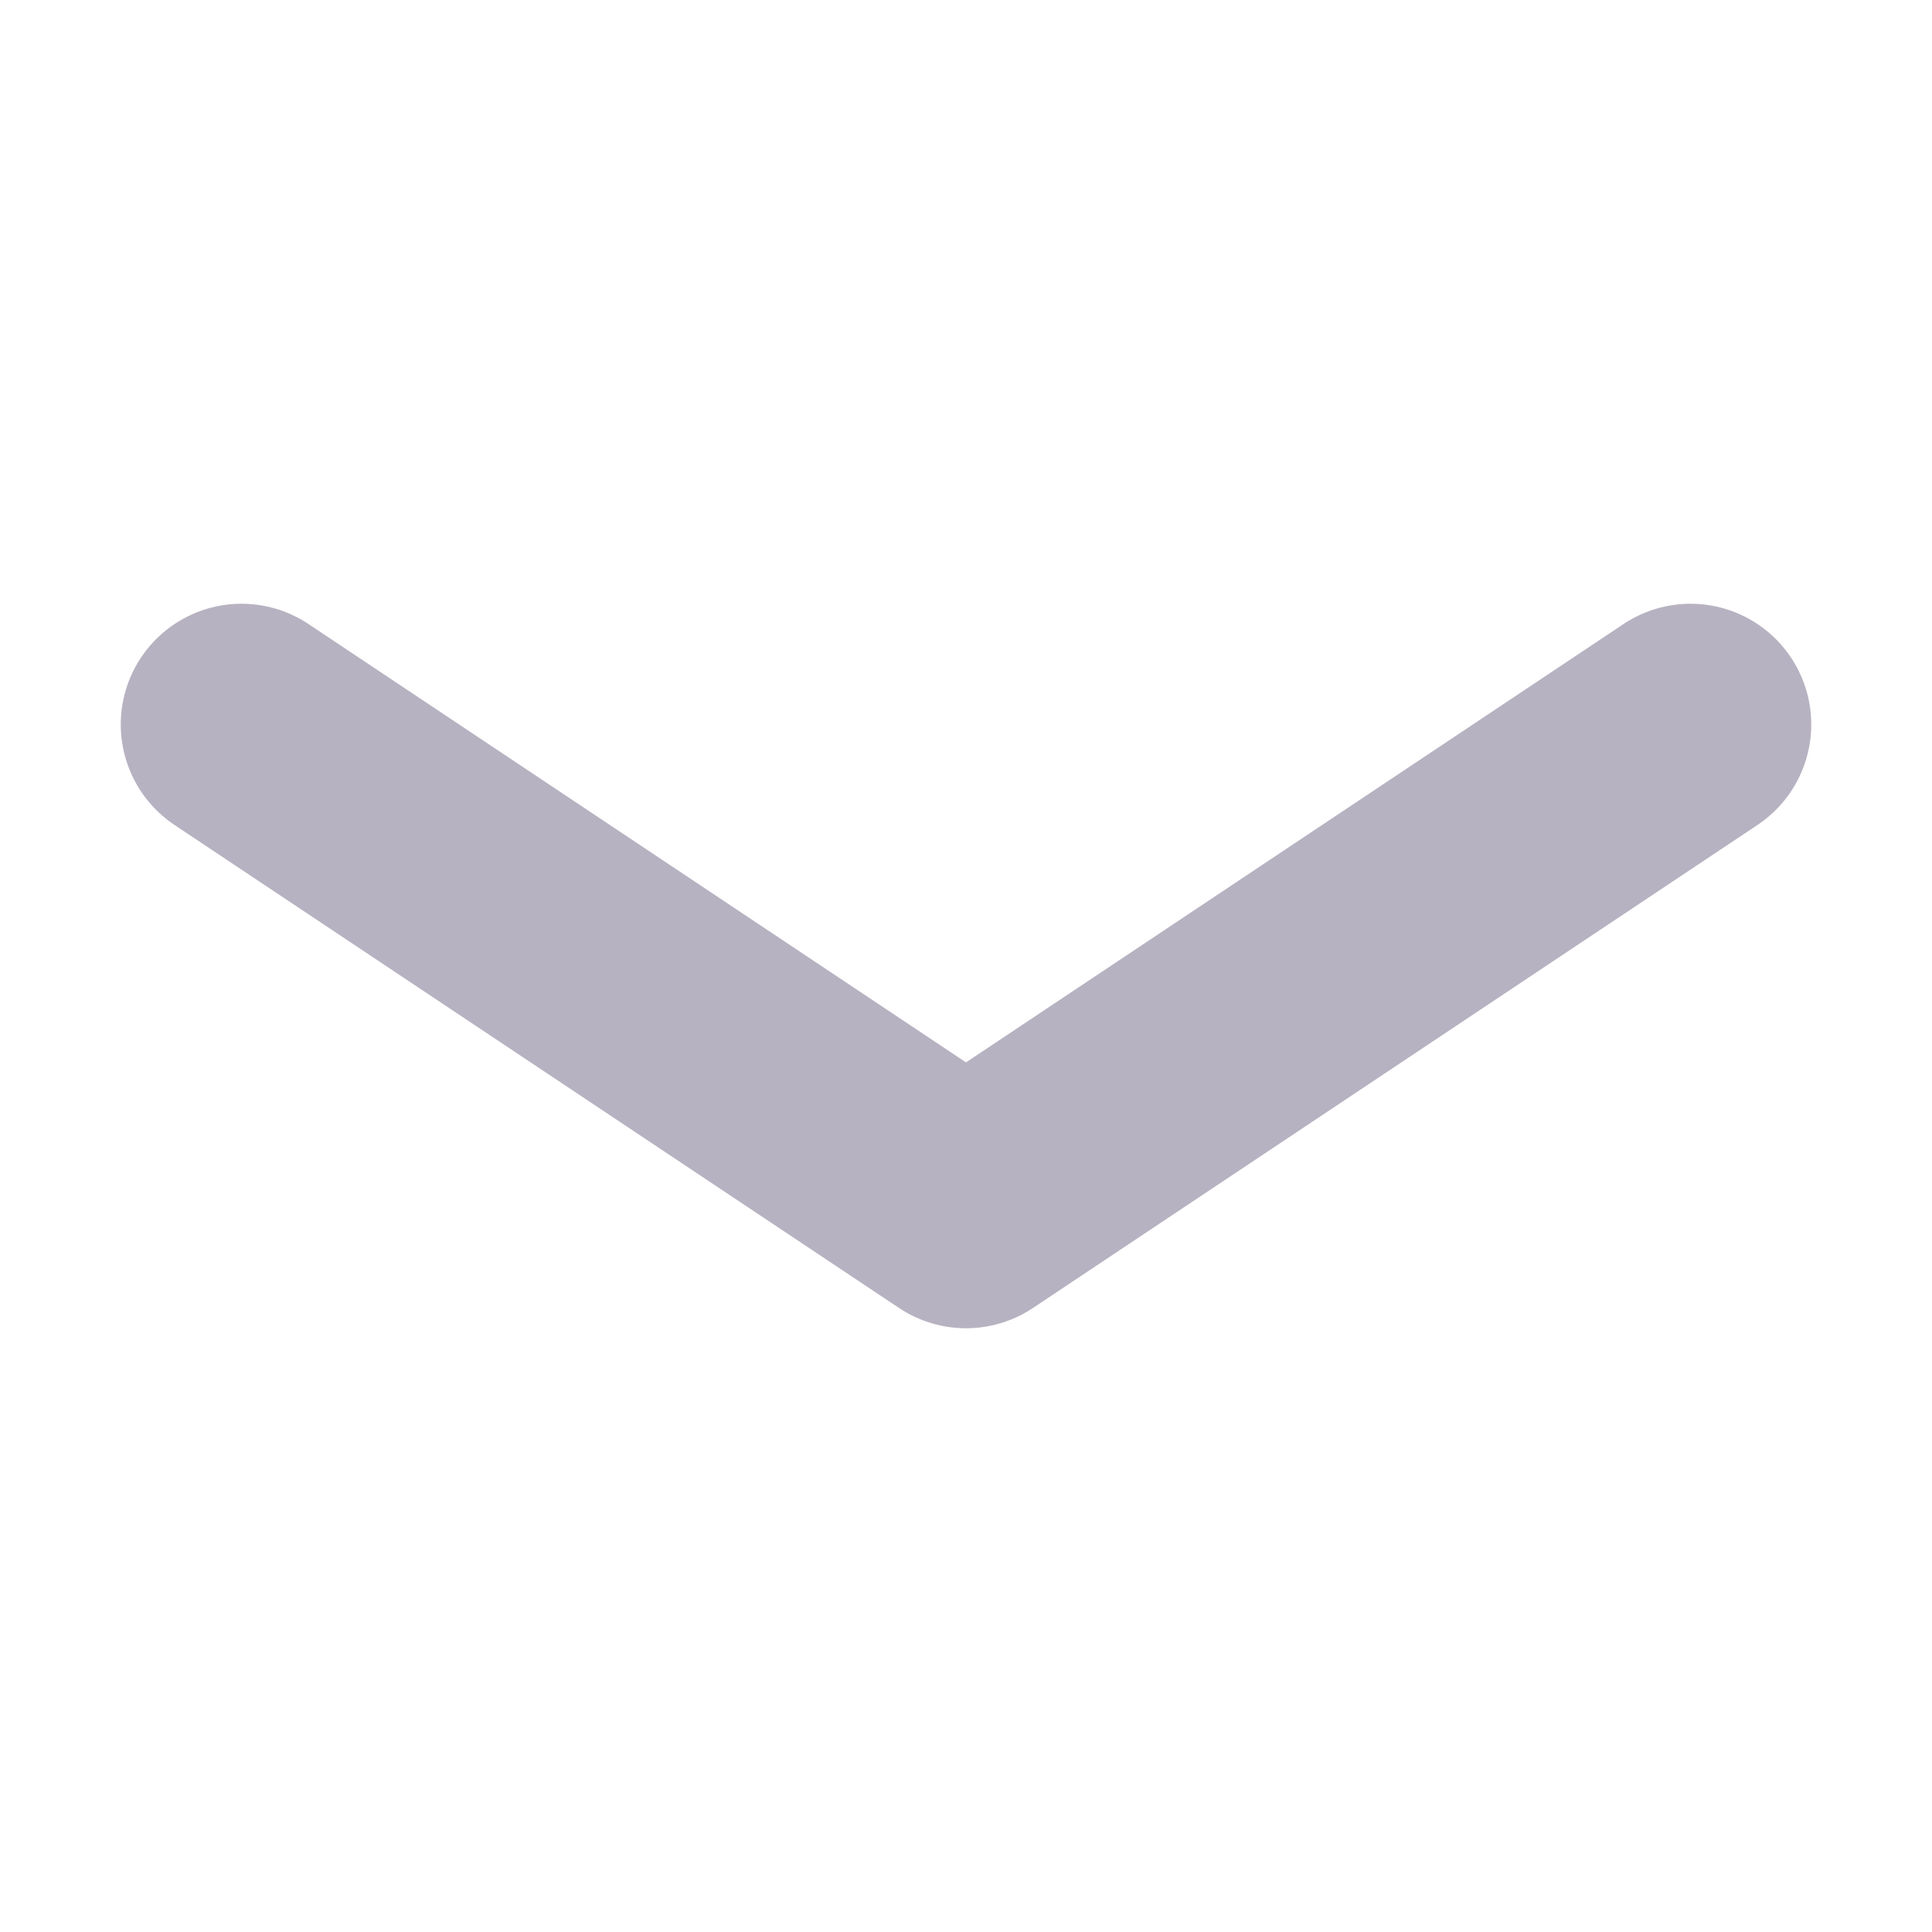 <svg xmlns="http://www.w3.org/2000/svg" width="8" height="8" fill="none" viewBox="0 0 8 8"><defs><clipPath id="clip0_2421_26924"><rect width="8" height="8" fill="#fff" transform="translate(8 8) rotate(-180)"/></clipPath></defs><g clip-path="url(#clip0_2421_26924)"><path stroke="#B7B2C1" stroke-linecap="round" stroke-linejoin="round" d="M7 3L4 5L1 3"/></g></svg>